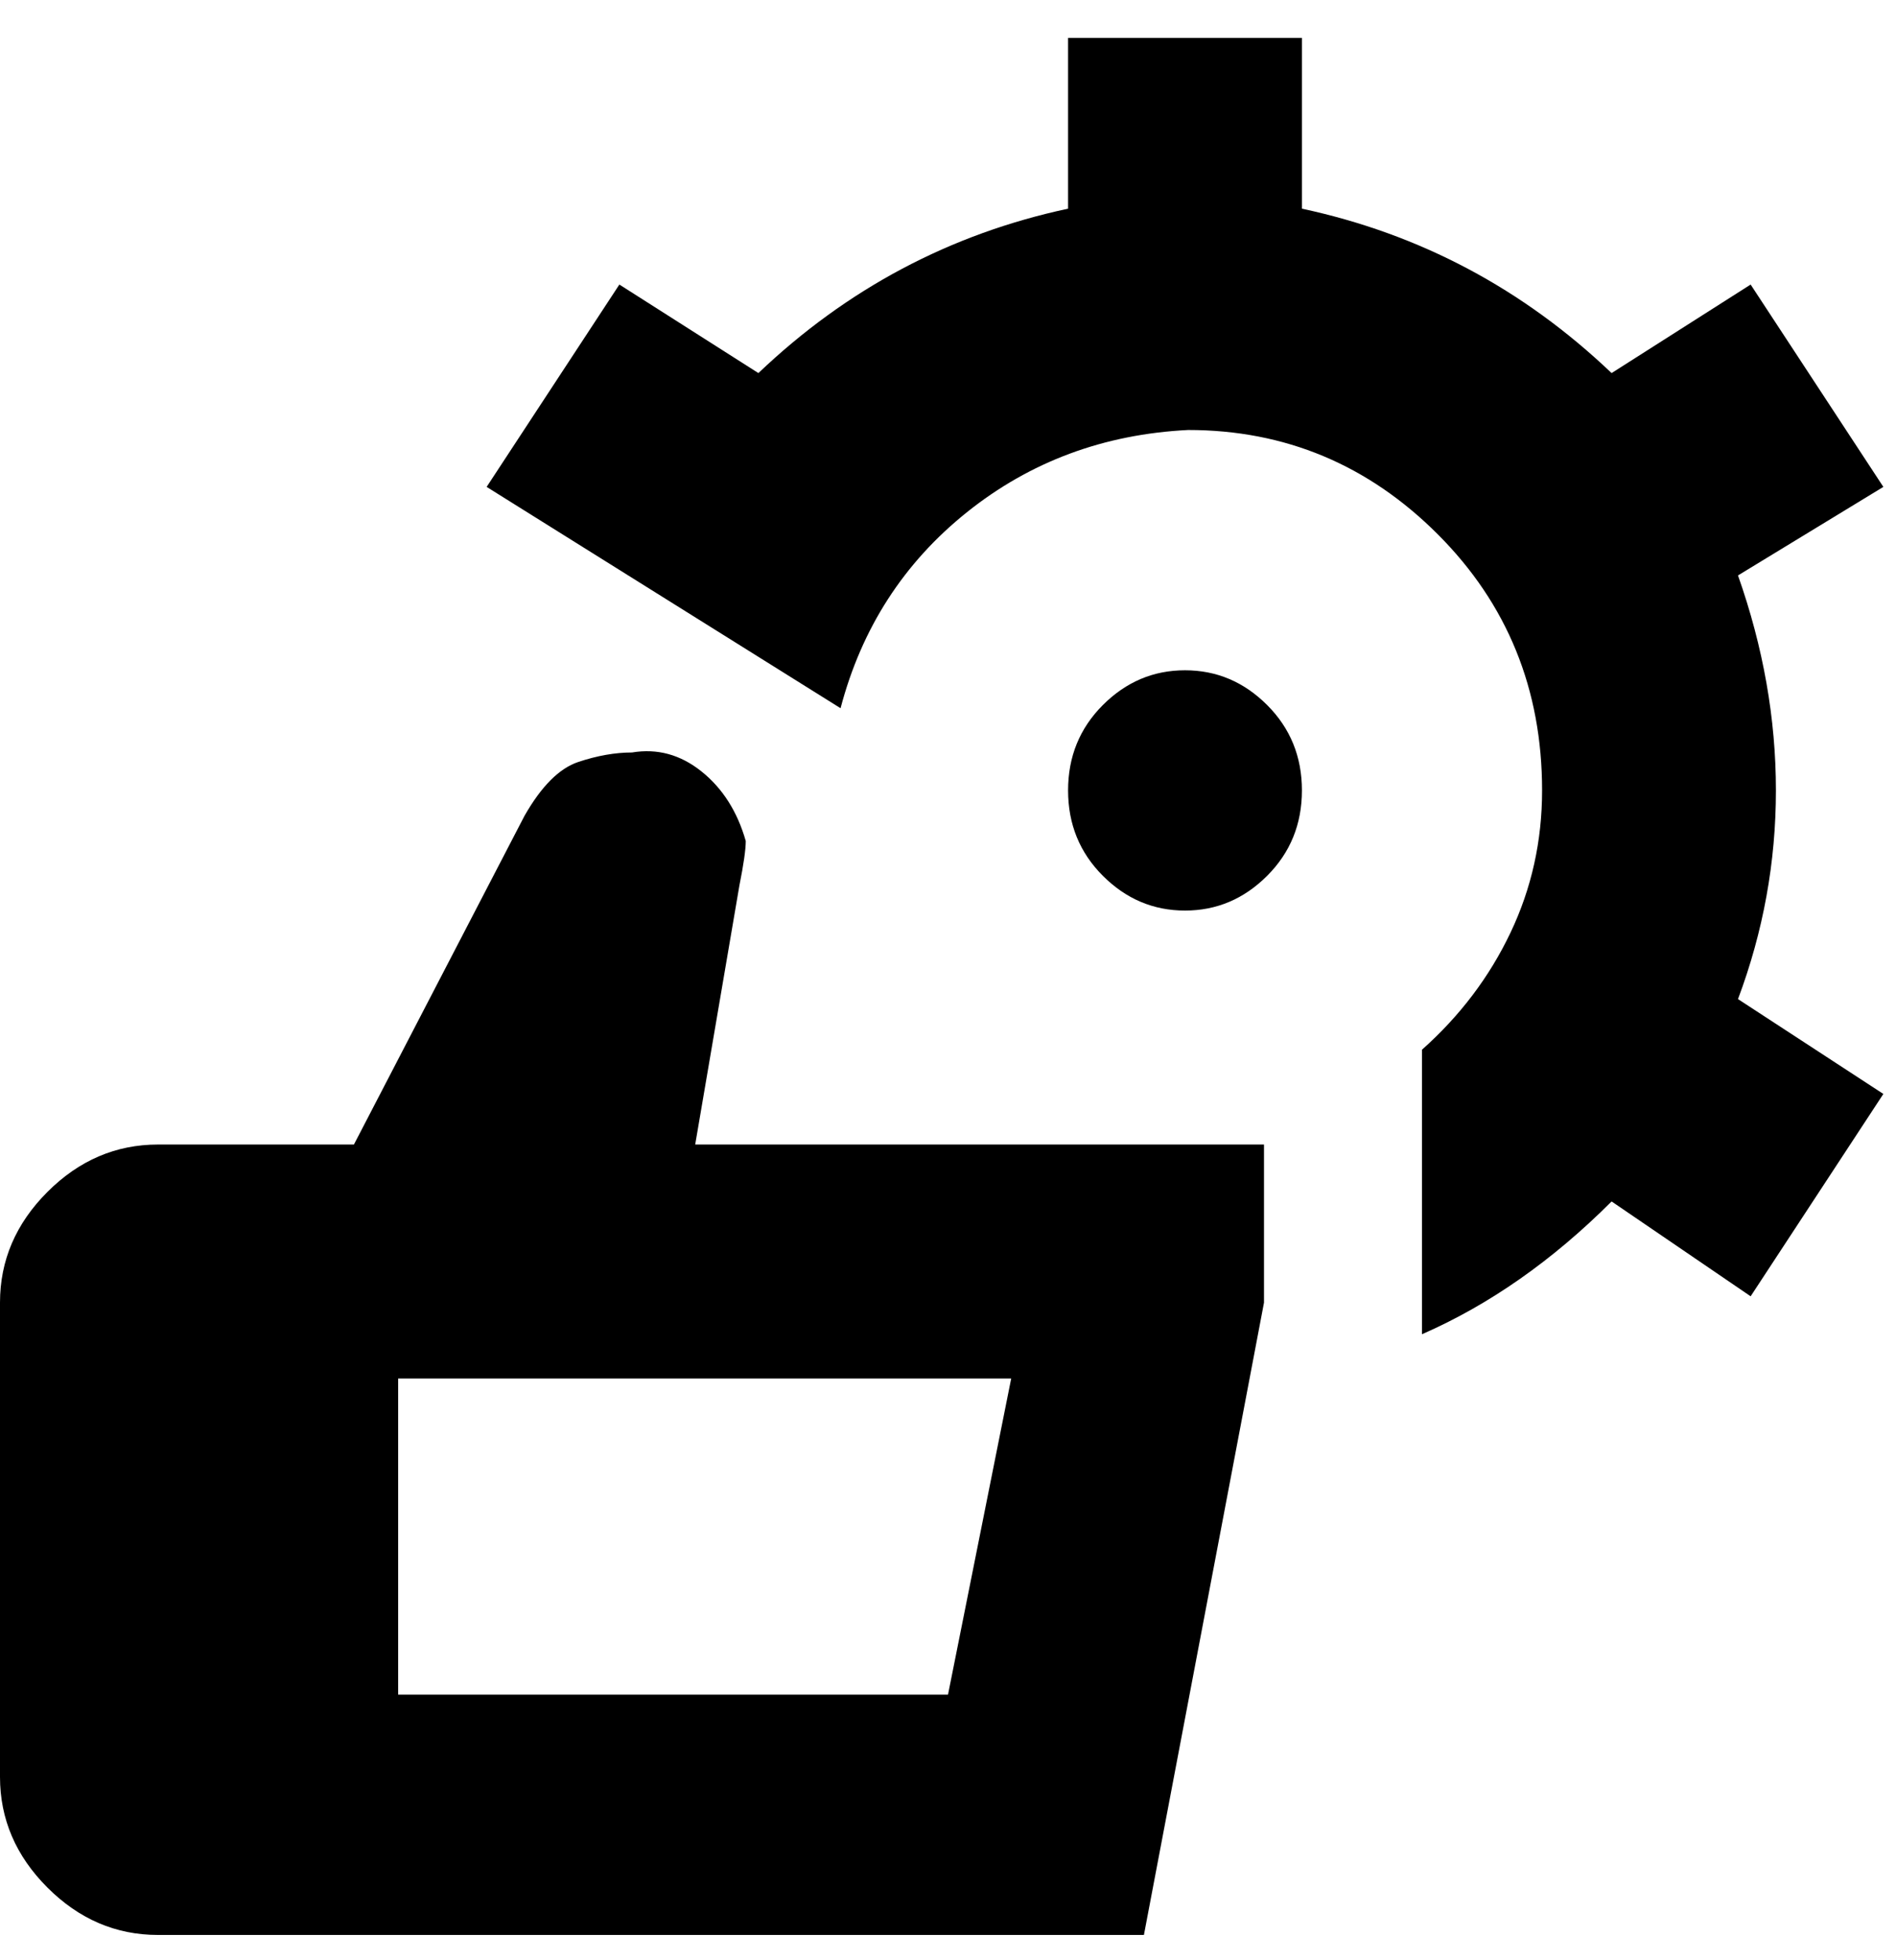 <svg viewBox="0 0 300 310" xmlns="http://www.w3.org/2000/svg"><path d="M117 140q1-5 1-7-2-7-7-11t-11-3q-4 0-8.5 1.5T83 129l-27 52H25q-10 0-17.5 7.5T0 206v75q0 10 7.5 17.5T25 306h156l19-100v-25h-90l7-41zm43 78l-10 50H63v-50h97zm115-60l23 15-21 32-22-15q-14 14-30 21v-45q9-8 14-18.5t5-22.5q0-24-16.5-40.5T188 68q-20 1-35 13t-20 31L77 77l21-32 22 14q21-20 49-26V6h37v27q28 6 49 26l22-14 21 32-23 14q6 17 6 34t-6 33zm-69-33q0 8-5.5 13.5t-13 5.5q-7.5 0-13-5.5T169 125q0-8 5.5-13.5t13-5.5q7.5 0 13 5.5T206 125z"/></svg>